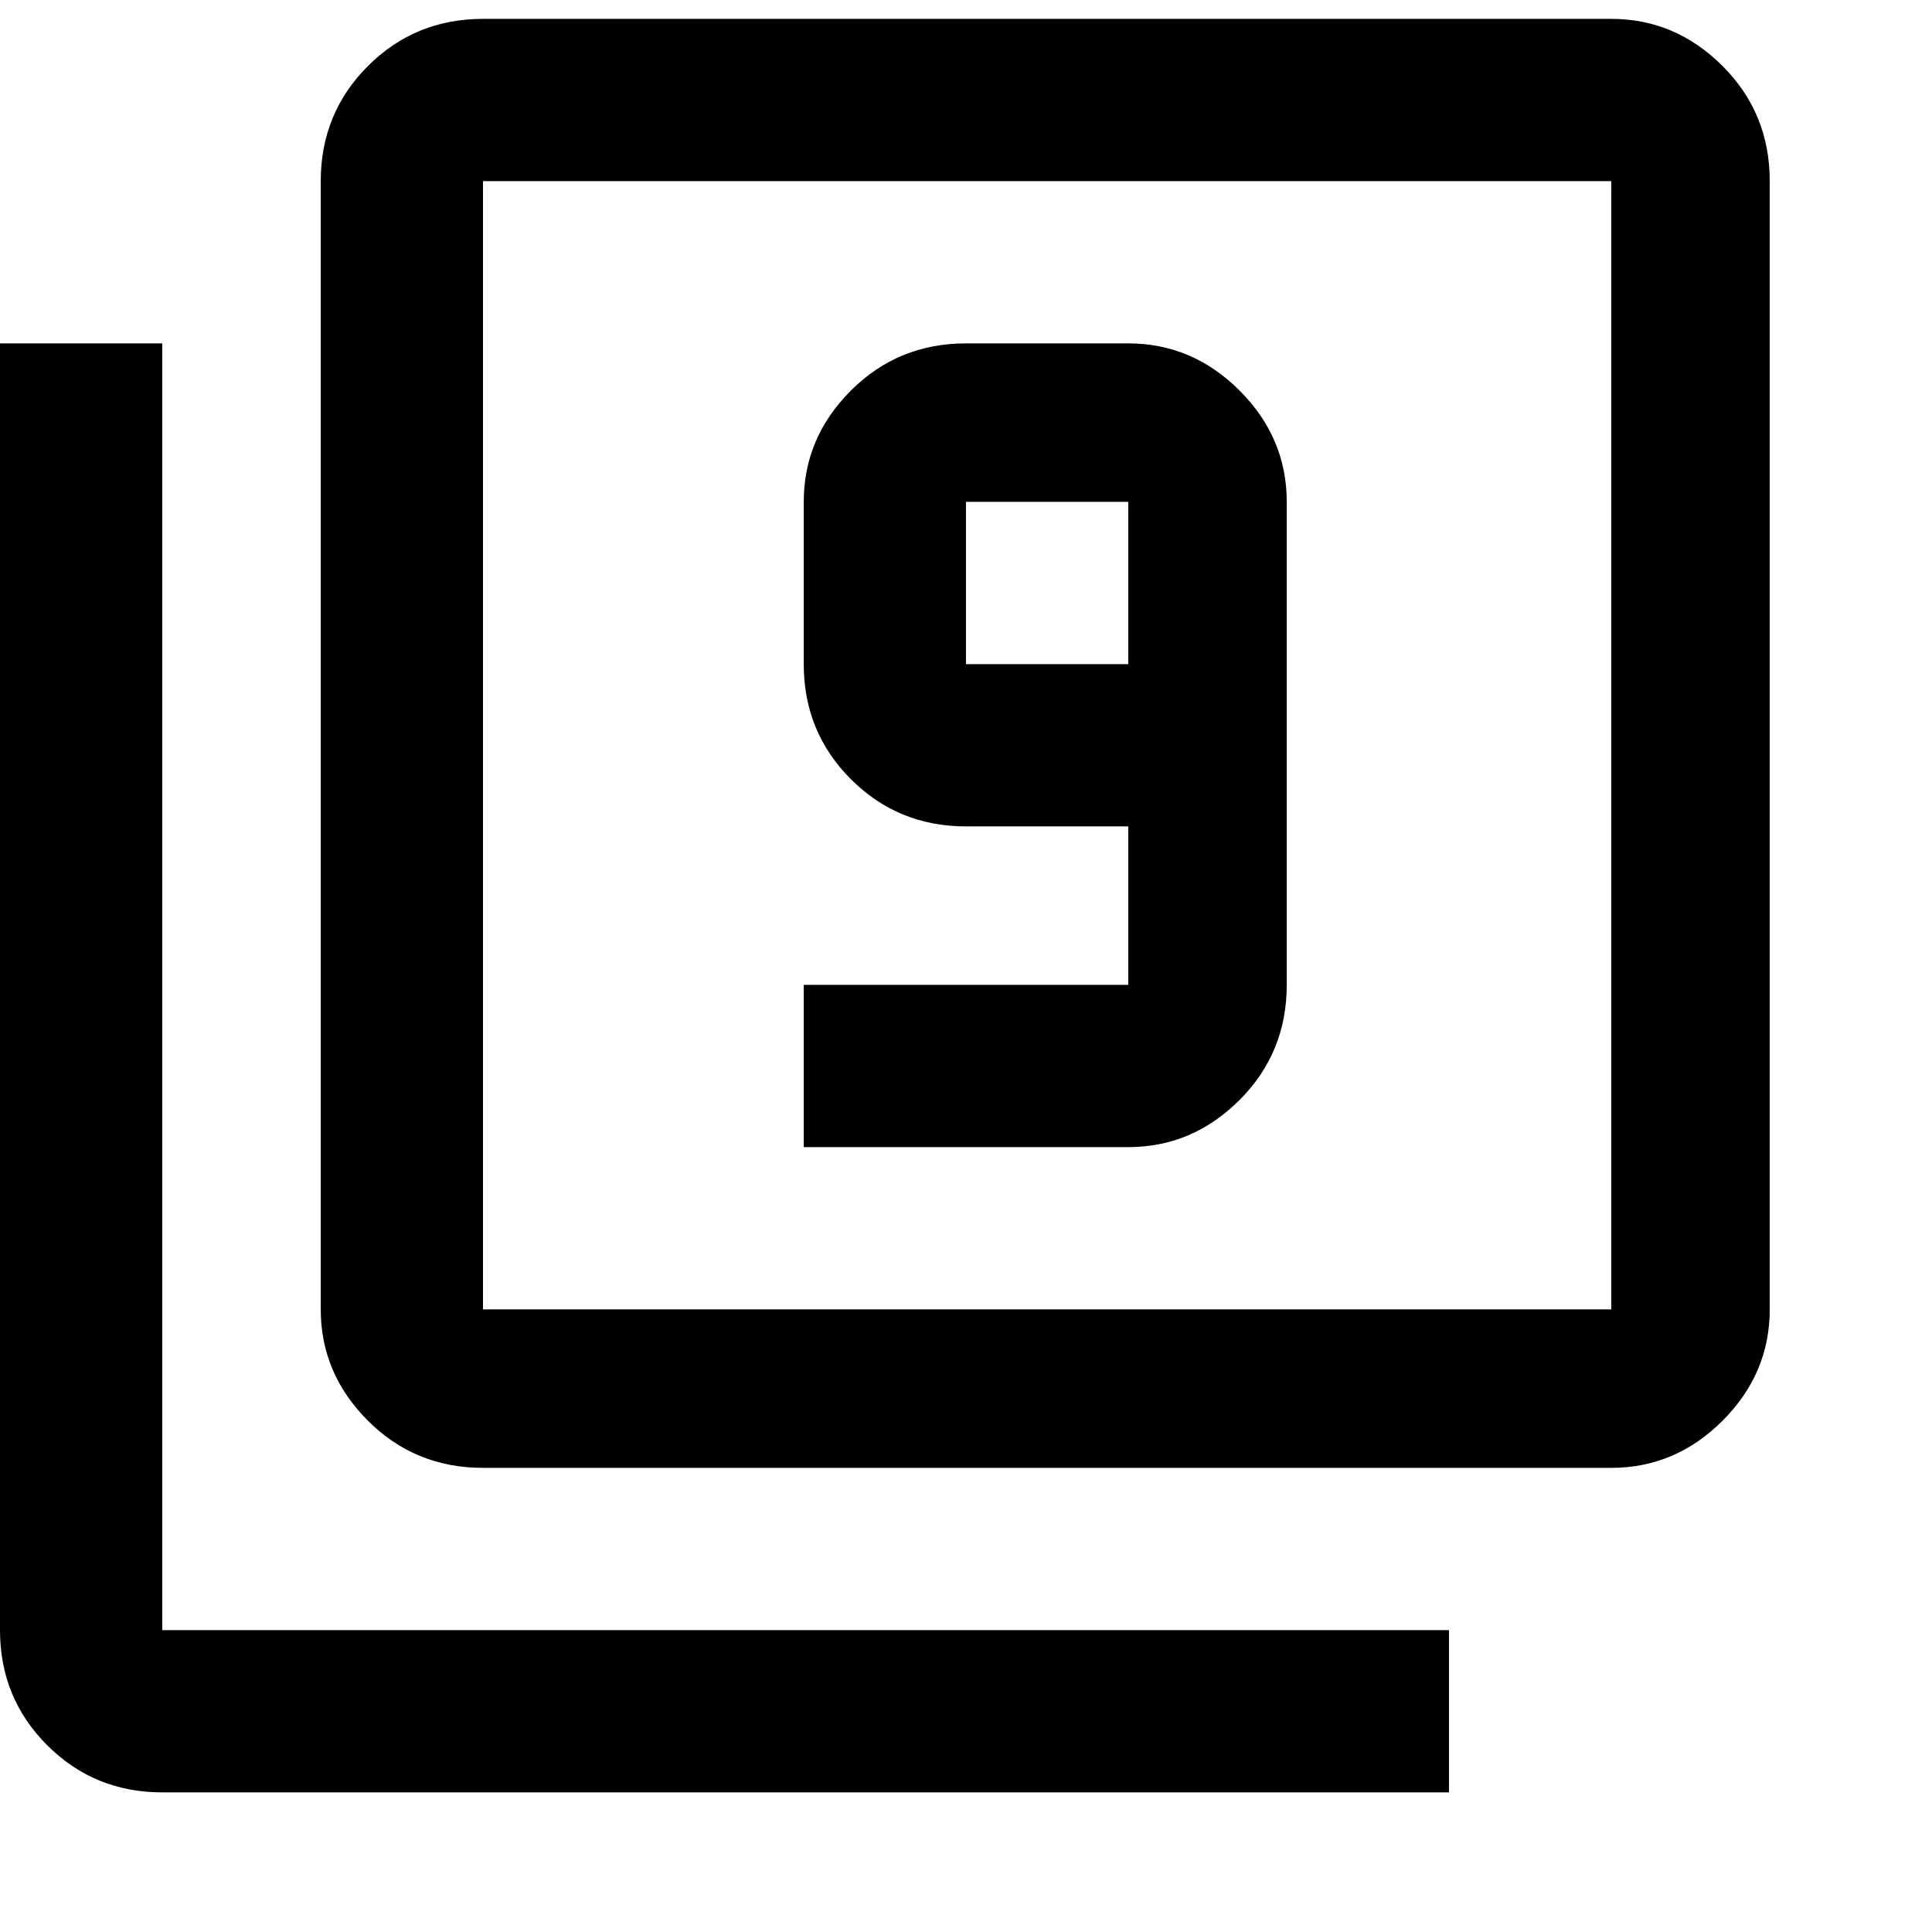 <svg xmlns="http://www.w3.org/2000/svg" version="1.1" viewBox="0 0 512 512" fill="currentColor"><path fill="currentColor" d="M43 91v341h341v43H43q-18 0-30.5-12.5T0 432V91zM427 5q17 0 29.5 12.5T469 48v299q0 17-12.5 29.5T427 389H128q-18 0-30.5-12.5T85 347V48q0-18 12.5-30.5T128 5zm0 342V48H128v299zM299 91q17 0 29.5 12.5T341 133v128q0 18-12.5 30.5T299 304h-86v-43h86v-42h-43q-18 0-30.5-12.5T213 176v-43q0-17 12.5-29.5T256 91zm0 85v-43h-43v43z"/></svg>